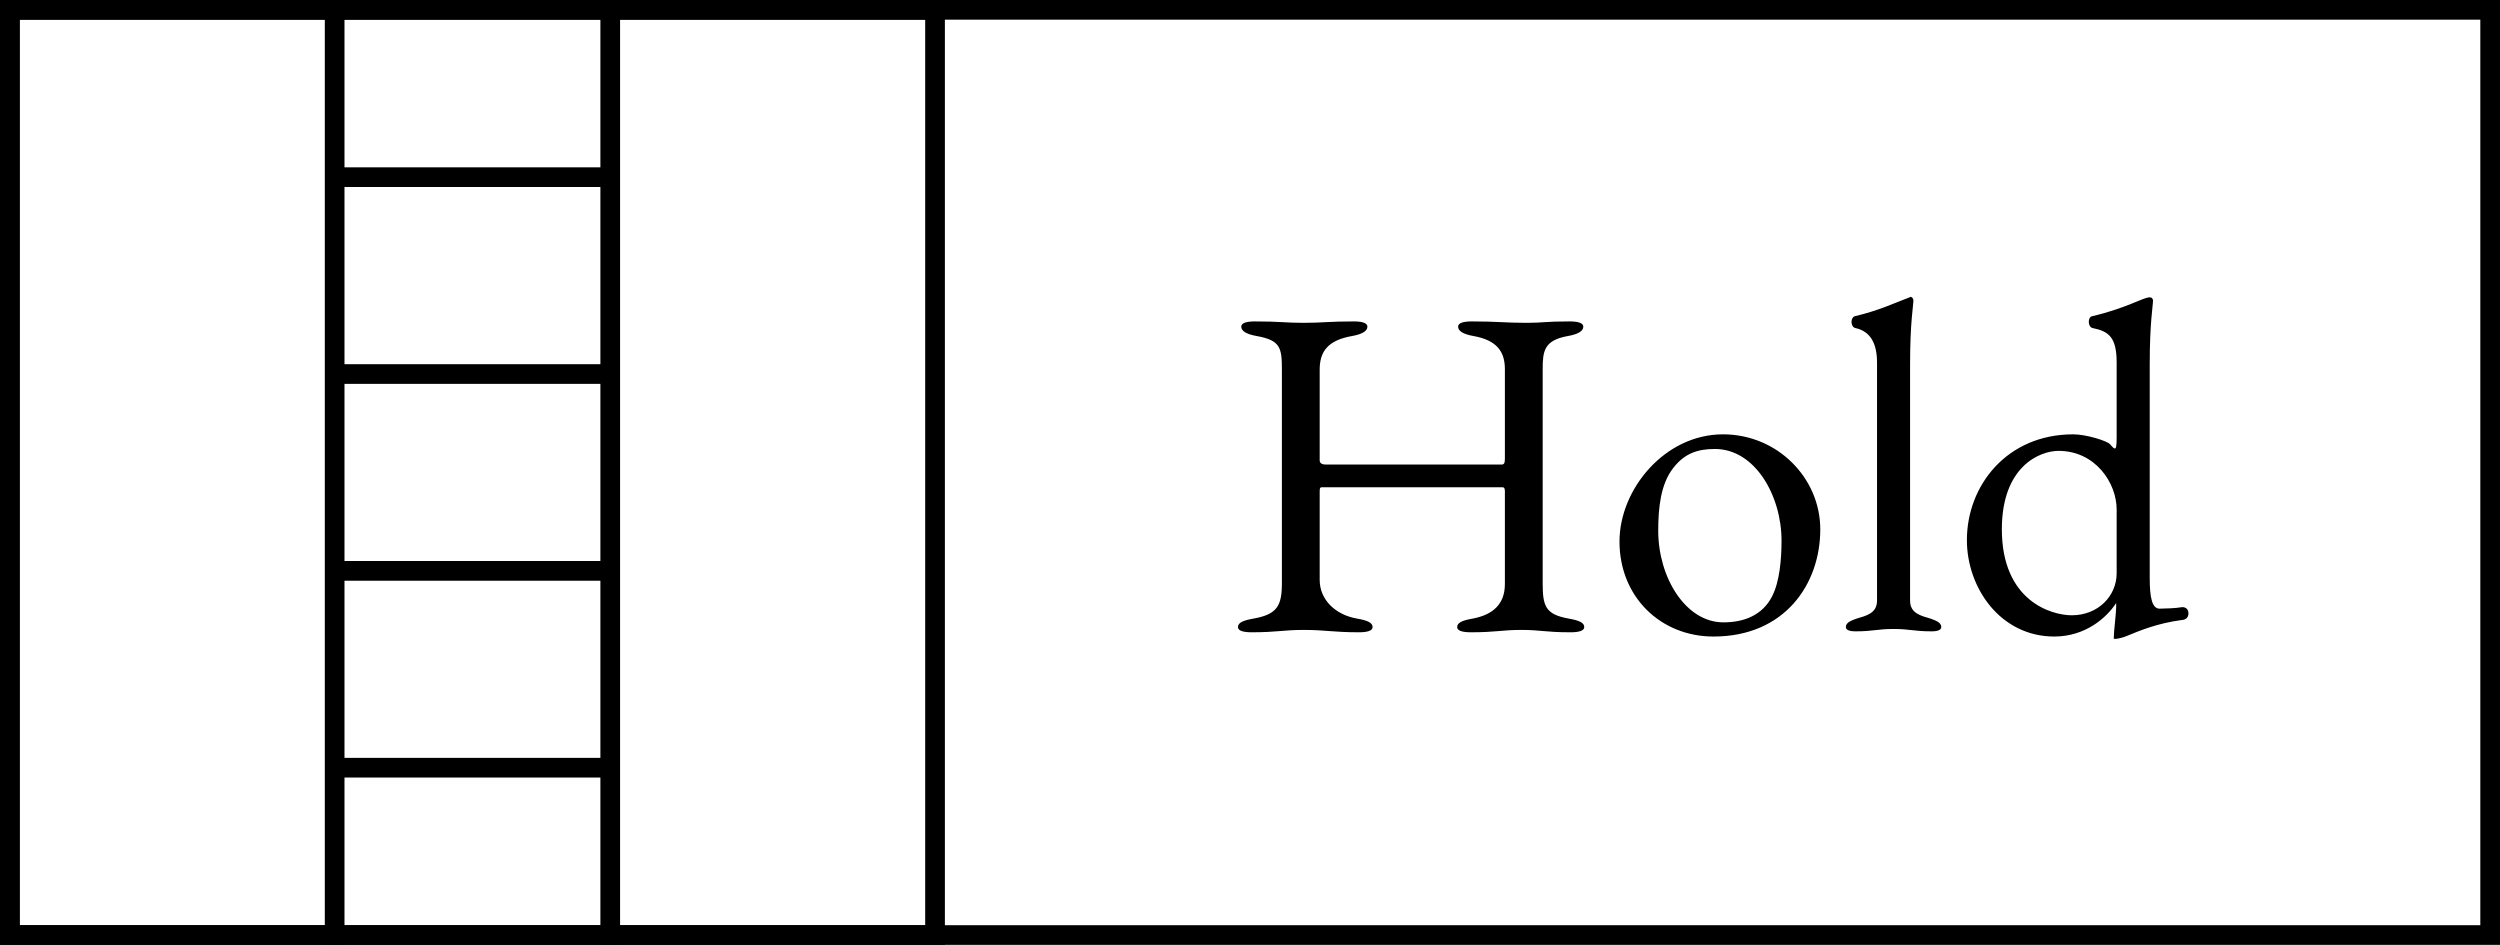 <svg
  fill="none"
  height="48"
  viewBox="0 0 127 48"
  width="127"
  xmlns="http://www.w3.org/2000/svg"
>
  <rect
    height="47"
    stroke="black"
    width="126"
    x="0.5"
    y="0.5"
  />
  <rect
    height="47"
    stroke="black"
    width="47"
    x="0.5"
    y="0.5"
  />
  <path
    d="M17 48V39M31 48V39M31 0V9M17 0V9M31 19V29M31 19H17M31 19V9M17 19V29M17 19V9M17 29H31M17 29V39M31 29V39M17 9H31M31 39H17"
    stroke="black"
  />
  <path
    d="M78.368 29.6C78.368 30.776 78.488 31.208 79.688 31.424C80.24 31.52 80.48 31.64 80.48 31.856C80.48 32.048 80.192 32.12 79.784 32.12C78.488 32.12 78.272 32 77.288 32C76.28 32 76.016 32.12 74.72 32.12C74.312 32.12 74.024 32.048 74.024 31.856C74.024 31.64 74.264 31.52 74.816 31.424C75.824 31.232 76.448 30.704 76.448 29.672V25.112C76.448 24.944 76.472 24.752 76.328 24.752H67.16C67.04 24.752 67.04 24.824 67.04 25.016V29.456C67.04 30.464 67.832 31.232 68.936 31.424C69.488 31.52 69.728 31.64 69.728 31.856C69.728 32.048 69.44 32.12 69.032 32.12C67.736 32.12 67.328 32 66.224 32C65.192 32 64.88 32.12 63.584 32.12C63.176 32.12 62.888 32.048 62.888 31.856C62.888 31.64 63.128 31.52 63.68 31.424C64.88 31.208 65.12 30.776 65.12 29.624V18.776C65.12 17.672 65.048 17.288 63.848 17.072C63.296 16.976 63.056 16.808 63.056 16.592C63.056 16.4 63.344 16.328 63.752 16.328C65.048 16.328 65.264 16.4 66.224 16.4C67.208 16.4 67.472 16.328 68.768 16.328C69.176 16.328 69.464 16.4 69.464 16.592C69.464 16.808 69.224 16.976 68.672 17.072C67.472 17.288 67.04 17.84 67.04 18.776V23.384C67.04 23.576 67.232 23.6 67.376 23.6H76.28C76.4 23.6 76.448 23.528 76.448 23.312V18.752C76.448 17.888 76.064 17.288 74.864 17.072C74.312 16.976 74.072 16.808 74.072 16.592C74.072 16.4 74.36 16.328 74.768 16.328C76.064 16.328 76.472 16.4 77.552 16.4C78.416 16.4 78.44 16.328 79.736 16.328C80.144 16.328 80.432 16.4 80.432 16.592C80.432 16.808 80.192 16.976 79.64 17.072C78.44 17.288 78.368 17.84 78.368 18.752V29.6ZM87.526 22.064C90.31 22.064 92.47 24.296 92.47 26.888C92.47 29.696 90.646 32.336 87.046 32.336C84.358 32.336 82.27 30.32 82.27 27.512C82.27 24.848 84.574 22.064 87.526 22.064ZM87.118 22.808C86.254 22.808 85.582 23.024 85.006 23.768C84.358 24.584 84.238 25.808 84.238 26.96C84.238 29.336 85.63 31.616 87.55 31.616C88.63 31.616 89.542 31.232 90.022 30.296C90.406 29.552 90.502 28.4 90.502 27.464C90.502 25.184 89.158 22.808 87.118 22.808ZM97.032 30.512C97.032 31.16 97.585 31.28 98.064 31.424C98.329 31.52 98.617 31.616 98.617 31.856C98.617 32.048 98.305 32.072 98.136 32.072C97.201 32.072 97.032 31.952 96.192 31.952C95.353 31.952 95.184 32.072 94.249 32.072C94.081 32.072 93.769 32.048 93.769 31.856C93.769 31.616 94.056 31.52 94.32 31.424C94.8 31.28 95.353 31.16 95.353 30.512V18.416C95.353 17.48 95.04 16.832 94.249 16.664C94.129 16.64 94.056 16.496 94.056 16.352C94.056 16.208 94.129 16.088 94.225 16.064C95.448 15.776 96.24 15.392 97.008 15.104C97.032 15.104 97.032 15.08 97.056 15.08C97.129 15.08 97.201 15.176 97.201 15.248C97.201 15.536 97.032 16.352 97.032 18.512V30.512ZM104.574 22.904C103.638 22.904 101.694 23.672 101.694 26.888C101.694 30.512 104.19 31.256 105.246 31.256C106.59 31.256 107.526 30.272 107.526 29.12V25.88C107.526 24.536 106.446 22.904 104.574 22.904ZM107.19 22.568C107.286 22.688 107.382 22.784 107.43 22.784C107.502 22.784 107.526 22.64 107.526 22.208V18.416C107.526 17.12 107.118 16.832 106.302 16.664C106.182 16.64 106.11 16.496 106.11 16.352C106.11 16.232 106.158 16.088 106.278 16.064C108.03 15.656 108.87 15.104 109.206 15.104C109.302 15.104 109.35 15.152 109.374 15.248C109.374 15.536 109.206 16.352 109.206 18.512V29.36C109.206 30.368 109.326 30.92 109.71 30.92C109.95 30.92 110.574 30.896 110.814 30.848C110.934 30.824 111.174 30.872 111.174 31.16C111.174 31.424 110.958 31.496 110.838 31.496C109.59 31.664 108.726 32.024 108.03 32.312C107.934 32.36 107.598 32.456 107.454 32.456C107.358 32.456 107.382 32.432 107.382 32.36C107.382 32.048 107.502 31.184 107.502 30.776V30.632C107.022 31.376 105.942 32.336 104.358 32.336C101.622 32.336 99.918 29.864 99.918 27.44C99.918 24.656 101.958 22.064 105.318 22.064C105.99 22.064 107.046 22.4 107.19 22.568Z"
    fill="black"
  />
</svg>